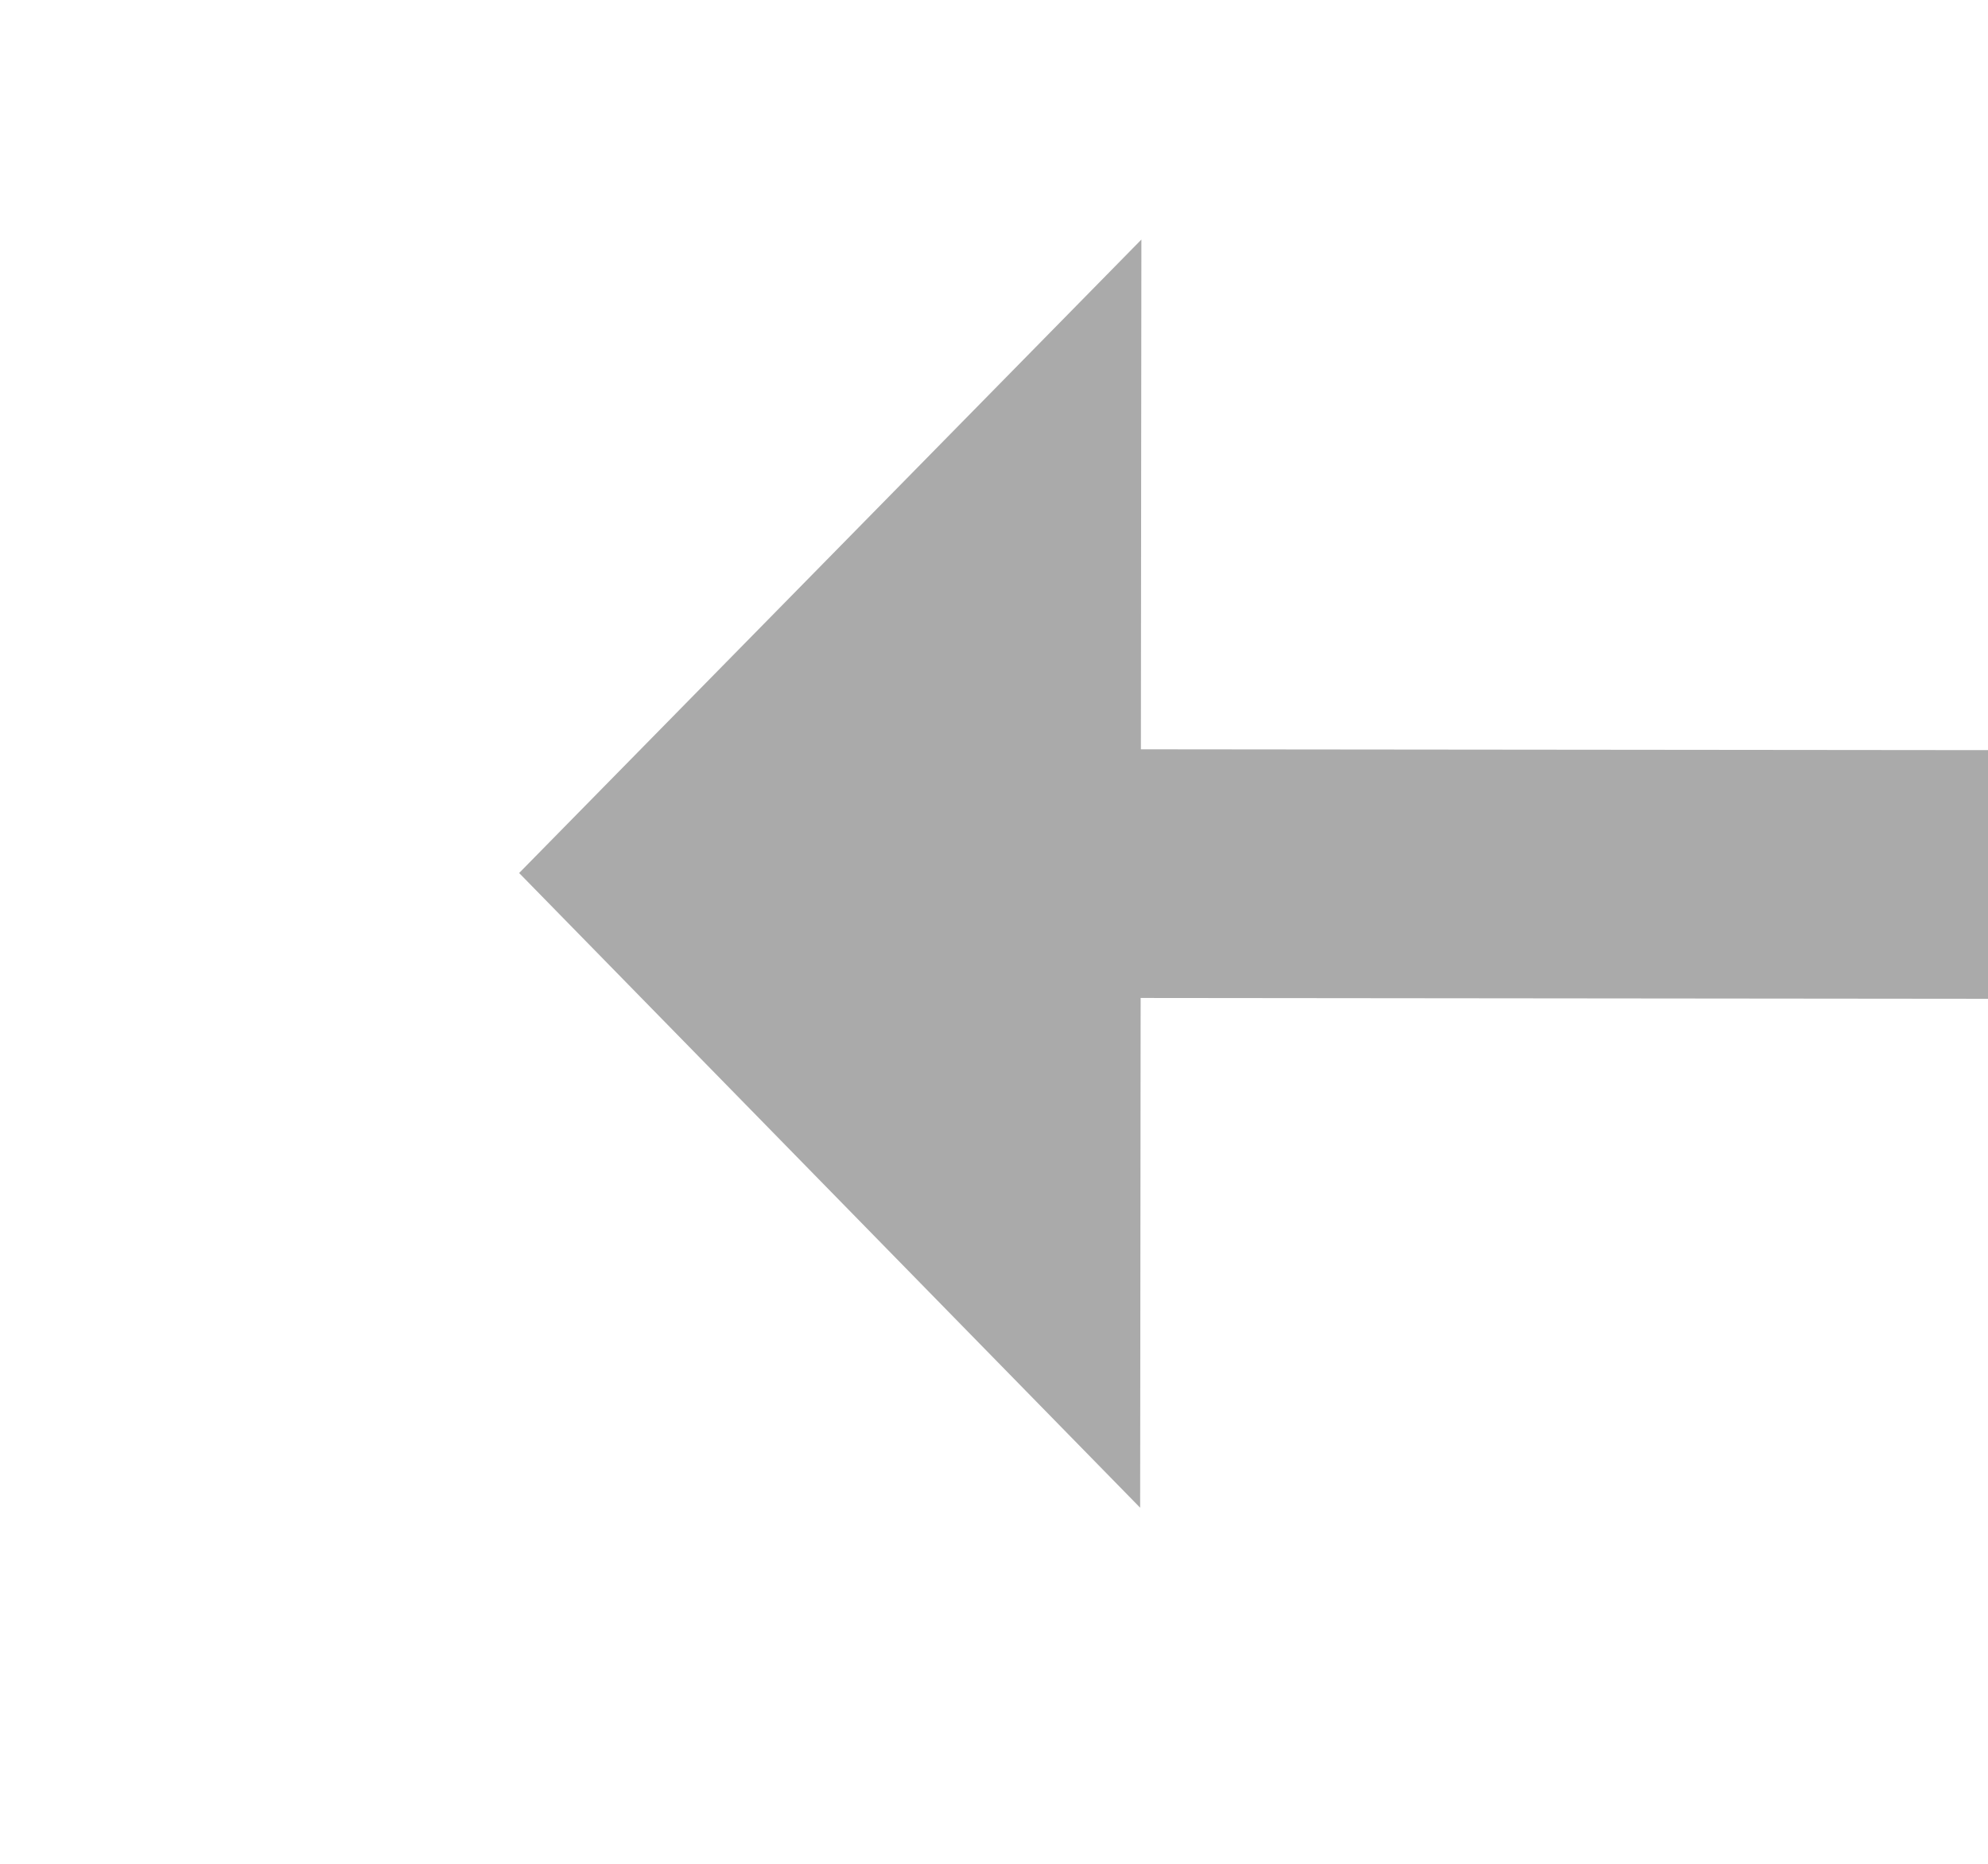 ﻿<?xml version="1.0" encoding="utf-8"?>
<svg version="1.1" xmlns:xlink="http://www.w3.org/1999/xlink" width="32px" height="30px" preserveAspectRatio="xMinYMid meet" viewBox="140 283  32 28" xmlns="http://www.w3.org/2000/svg">
  <g transform="matrix(-0.982 -0.191 0.191 -0.982 252.464 618.309 )">
    <path d="M 160.2 295  L 150 285  L 139.8 295  L 160.2 295  Z " fill-rule="nonzero" fill="#aaaaaa" stroke="none" transform="matrix(0.19 0.982 -0.982 0.19 415.023 94.883 )" />
    <path d="M 150 293  L 150 313  " stroke-width="4" stroke="#aaaaaa" fill="none" transform="matrix(0.19 0.982 -0.982 0.19 415.023 94.883 )" />
  </g>
</svg>